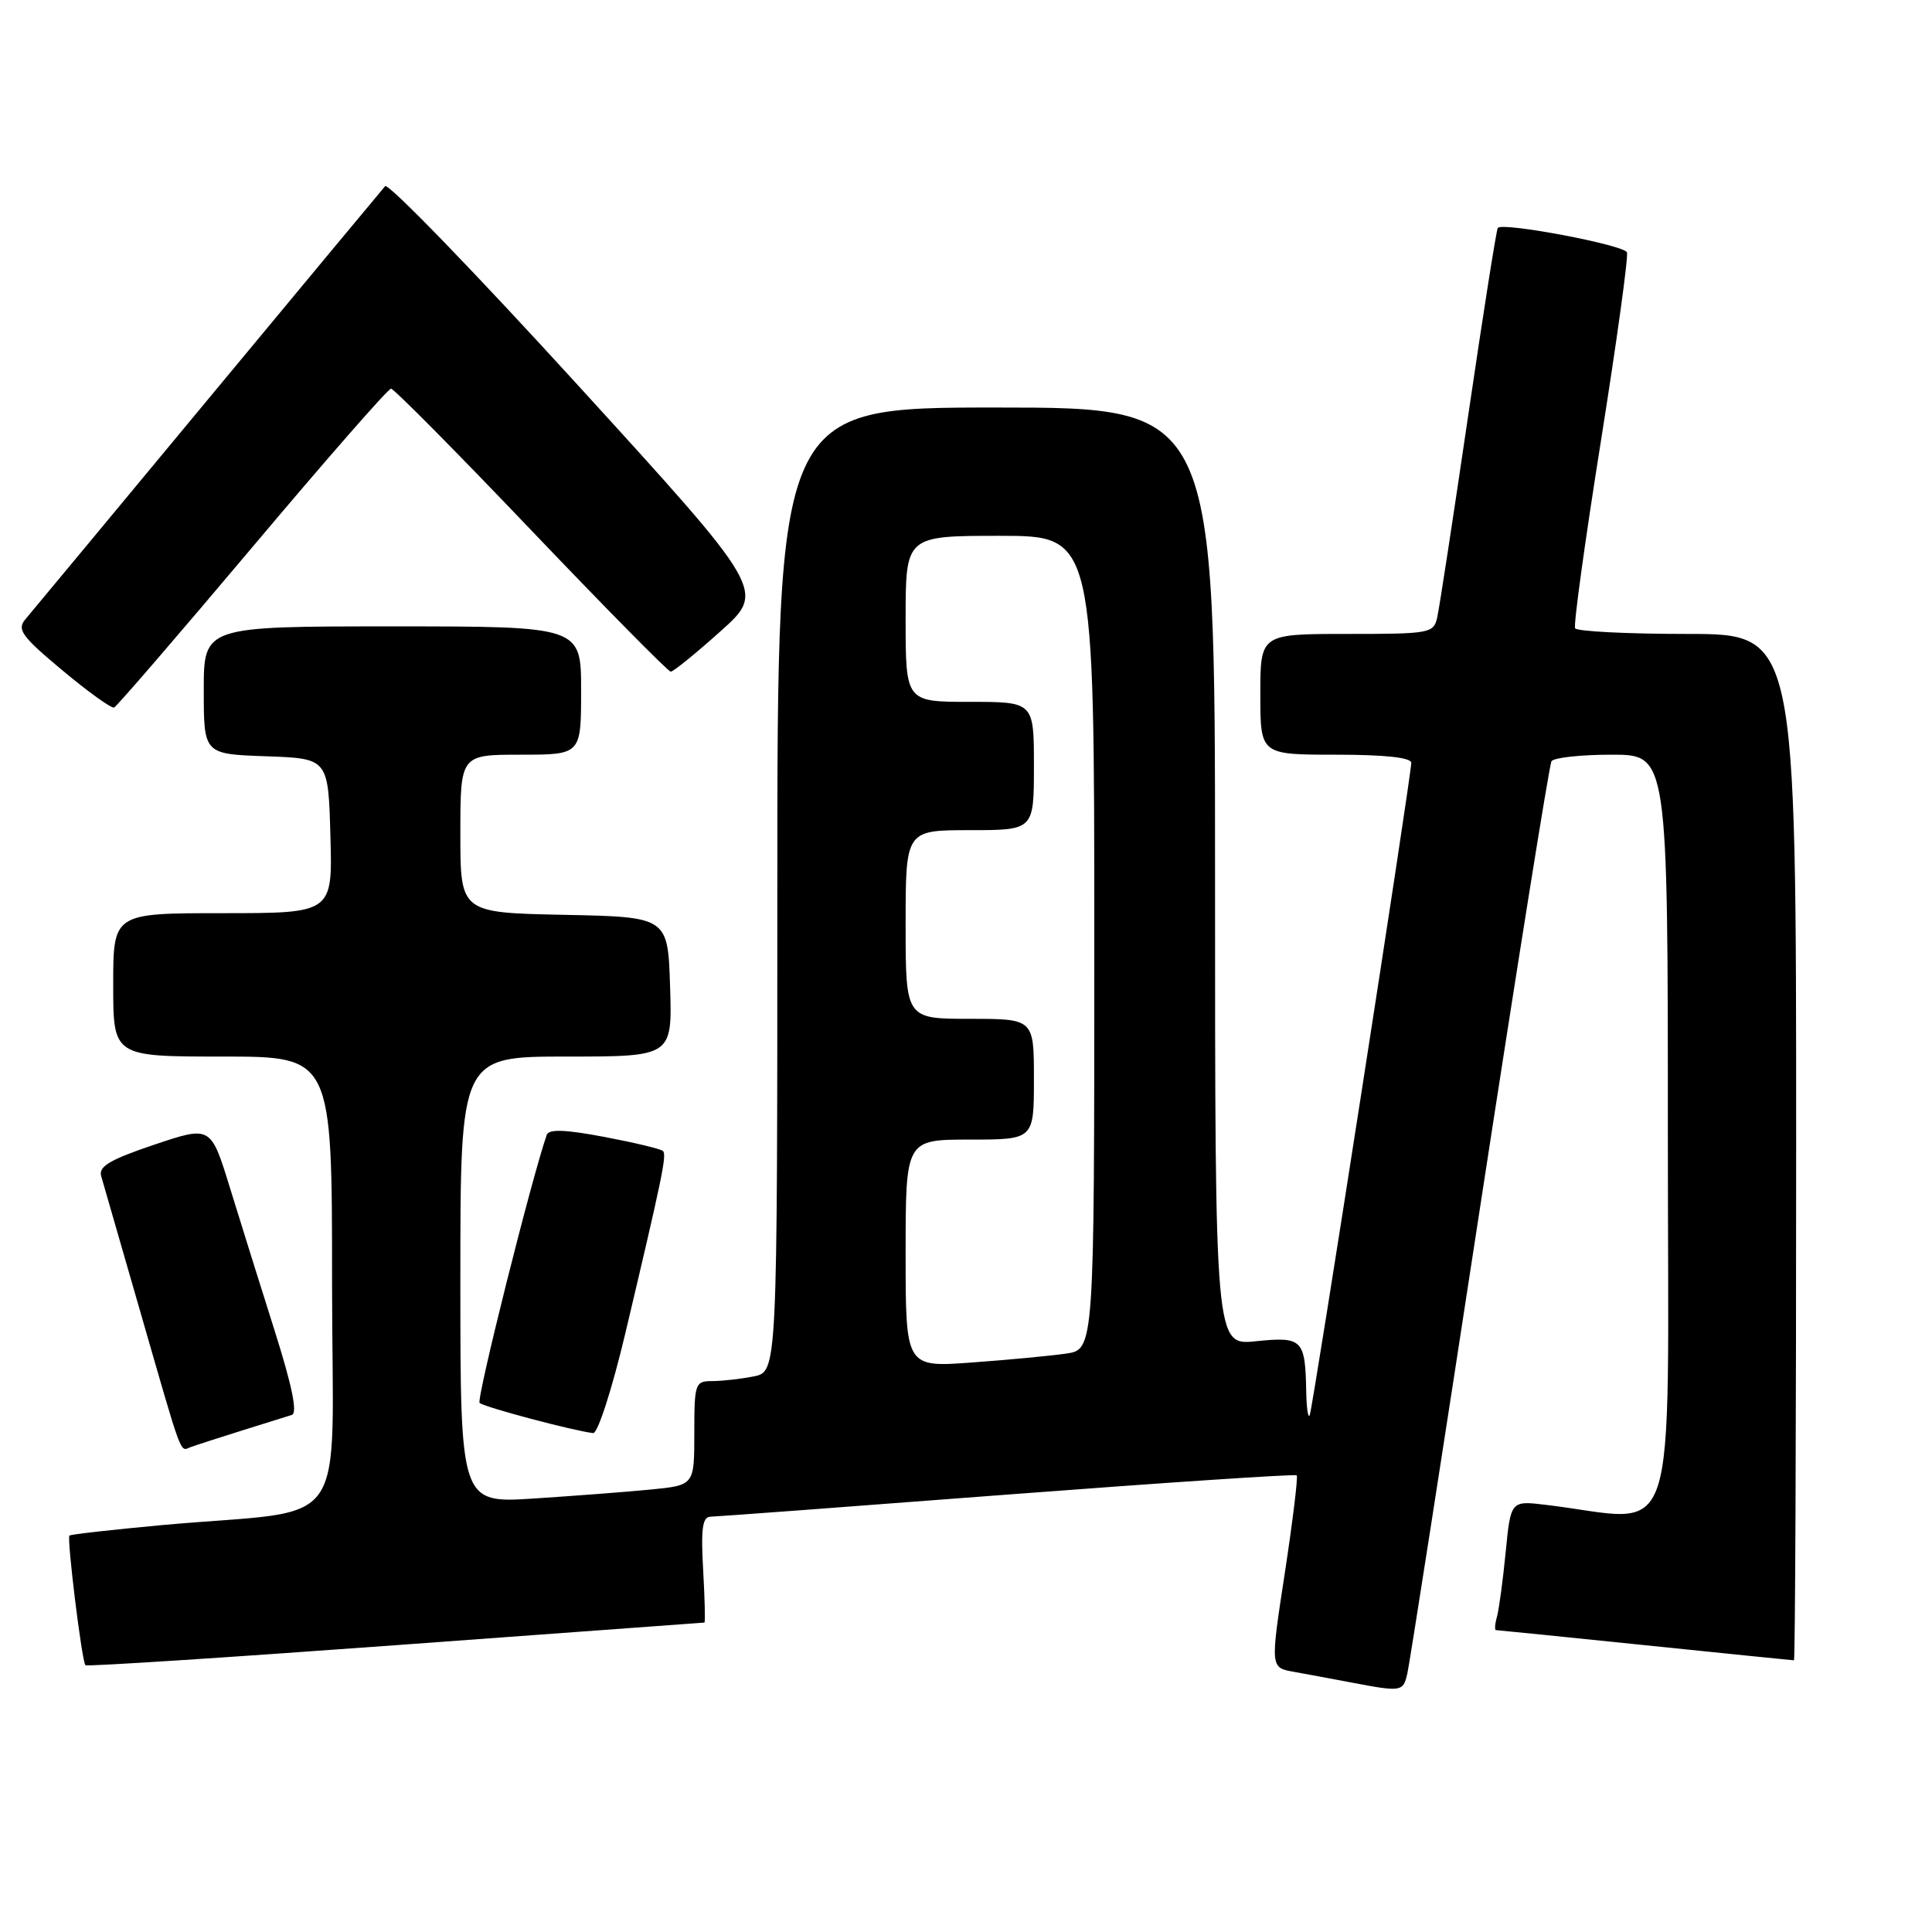 <?xml version="1.0" encoding="UTF-8" standalone="no"?>
<!DOCTYPE svg PUBLIC "-//W3C//DTD SVG 1.1//EN" "http://www.w3.org/Graphics/SVG/1.1/DTD/svg11.dtd" >
<svg xmlns="http://www.w3.org/2000/svg" xmlns:xlink="http://www.w3.org/1999/xlink" version="1.1" viewBox="0 0 256 256">
 <g >
 <path fill="currentColor"
d=" M 186.48 221.75 C 186.77 220.51 191.06 193.00 196.02 160.62 C 200.99 128.23 205.29 101.34 205.58 100.87 C 205.88 100.39 209.47 100.00 213.56 100.00 C 221.00 100.00 221.00 100.00 221.00 150.62 C 221.00 206.96 222.79 201.55 204.84 199.40 C 200.18 198.84 200.18 198.84 199.51 205.67 C 199.14 209.43 198.62 213.29 198.35 214.25 C 198.08 215.21 198.03 216.00 198.23 216.00 C 198.42 216.00 207.32 216.90 218.00 218.00 C 228.68 219.10 237.55 220.00 237.71 220.00 C 237.87 220.00 238.00 189.40 238.00 152.00 C 238.00 84.00 238.00 84.00 223.56 84.00 C 215.62 84.00 208.93 83.66 208.71 83.25 C 208.48 82.84 210.02 71.70 212.12 58.50 C 214.22 45.30 215.78 34.02 215.58 33.44 C 215.24 32.47 199.23 29.43 198.47 30.19 C 198.29 30.37 196.53 41.54 194.55 55.01 C 192.57 68.48 190.73 80.51 190.45 81.75 C 189.98 83.92 189.57 84.00 178.48 84.00 C 167.00 84.00 167.00 84.00 167.00 92.00 C 167.00 100.00 167.00 100.00 177.00 100.00 C 183.51 100.00 187.00 100.38 187.00 101.08 C 187.00 102.79 173.99 186.38 173.55 187.50 C 173.34 188.05 173.12 186.62 173.08 184.33 C 172.95 177.47 172.57 177.09 166.42 177.72 C 161.00 178.28 161.00 178.28 161.00 116.14 C 161.00 54.00 161.00 54.00 132.00 54.00 C 103.00 54.00 103.00 54.00 103.00 117.88 C 103.00 181.75 103.00 181.75 99.88 182.38 C 98.16 182.72 95.68 183.00 94.38 183.00 C 92.10 183.00 92.00 183.30 92.00 189.90 C 92.00 196.80 92.00 196.80 86.25 197.37 C 83.09 197.68 76.11 198.21 70.75 198.56 C 61.00 199.19 61.00 199.19 61.00 169.59 C 61.00 140.00 61.00 140.00 75.04 140.00 C 89.08 140.00 89.08 140.00 88.79 130.75 C 88.50 121.50 88.50 121.50 74.75 121.22 C 61.00 120.94 61.00 120.94 61.00 110.47 C 61.00 100.00 61.00 100.00 69.00 100.00 C 77.00 100.00 77.00 100.00 77.00 91.50 C 77.00 83.00 77.00 83.00 52.00 83.00 C 27.00 83.00 27.00 83.00 27.00 91.46 C 27.00 99.92 27.00 99.92 35.25 100.21 C 43.50 100.50 43.50 100.50 43.78 110.75 C 44.07 121.00 44.07 121.00 29.53 121.00 C 15.00 121.00 15.00 121.00 15.00 130.50 C 15.00 140.00 15.00 140.00 29.50 140.00 C 44.00 140.00 44.00 140.00 44.00 169.93 C 44.00 203.97 46.94 199.77 21.50 202.08 C 14.90 202.69 9.37 203.31 9.20 203.47 C 8.84 203.83 10.85 220.19 11.32 220.65 C 11.51 220.84 29.99 219.64 52.39 218.00 C 74.78 216.35 93.21 215.00 93.34 215.00 C 93.46 215.00 93.39 211.85 93.17 208.00 C 92.86 202.57 93.08 200.99 94.14 200.97 C 94.89 200.96 112.59 199.64 133.49 198.04 C 154.38 196.45 171.63 195.30 171.82 195.49 C 172.01 195.68 171.30 201.49 170.25 208.40 C 168.32 220.97 168.32 220.97 171.41 221.52 C 173.11 221.83 176.53 222.46 179.00 222.93 C 185.74 224.21 185.92 224.18 186.48 221.75 Z  M 32.00 189.57 C 35.02 188.62 38.02 187.68 38.66 187.49 C 39.45 187.25 38.72 183.69 36.39 176.32 C 34.51 170.37 31.83 161.82 30.45 157.33 C 27.93 149.16 27.93 149.16 20.43 151.68 C 14.56 153.66 13.03 154.56 13.41 155.85 C 13.67 156.76 15.96 164.70 18.50 173.50 C 24.31 193.65 23.80 192.29 25.26 191.75 C 25.94 191.50 28.98 190.52 32.00 189.57 Z  M 82.84 176.75 C 87.77 155.94 88.37 153.04 87.85 152.52 C 87.58 152.24 84.09 151.41 80.09 150.65 C 74.86 149.66 72.72 149.59 72.44 150.39 C 70.41 156.24 63.10 185.43 63.55 185.89 C 64.10 186.44 76.09 189.62 78.60 189.89 C 79.20 189.95 81.09 184.10 82.84 176.75 Z  M 33.44 72.50 C 43.16 60.95 51.43 51.50 51.81 51.50 C 52.19 51.50 60.55 59.94 70.38 70.25 C 80.22 80.56 88.54 89.00 88.88 89.00 C 89.22 89.00 92.19 86.59 95.47 83.65 C 101.44 78.31 101.44 78.31 76.60 51.07 C 62.94 36.09 51.44 24.21 51.03 24.67 C 50.63 25.12 40.04 37.88 27.49 53.00 C 14.95 68.12 4.09 81.20 3.36 82.06 C 2.21 83.41 2.87 84.32 8.25 88.81 C 11.67 91.67 14.76 93.89 15.12 93.75 C 15.47 93.61 23.71 84.05 33.44 72.50 Z  M 120.00 166.09 C 120.00 151.00 120.00 151.00 128.50 151.00 C 137.00 151.00 137.00 151.00 137.00 143.00 C 137.00 135.00 137.00 135.00 128.50 135.00 C 120.00 135.00 120.00 135.00 120.00 122.50 C 120.00 110.00 120.00 110.00 128.50 110.00 C 137.00 110.00 137.00 110.00 137.00 101.50 C 137.00 93.00 137.00 93.00 128.50 93.00 C 120.00 93.00 120.00 93.00 120.00 82.00 C 120.00 71.00 120.00 71.00 132.50 71.00 C 145.00 71.00 145.00 71.00 145.00 124.91 C 145.00 178.82 145.00 178.82 141.25 179.36 C 139.19 179.66 133.56 180.19 128.75 180.54 C 120.00 181.18 120.00 181.18 120.00 166.09 Z "/>
</g>
</svg>